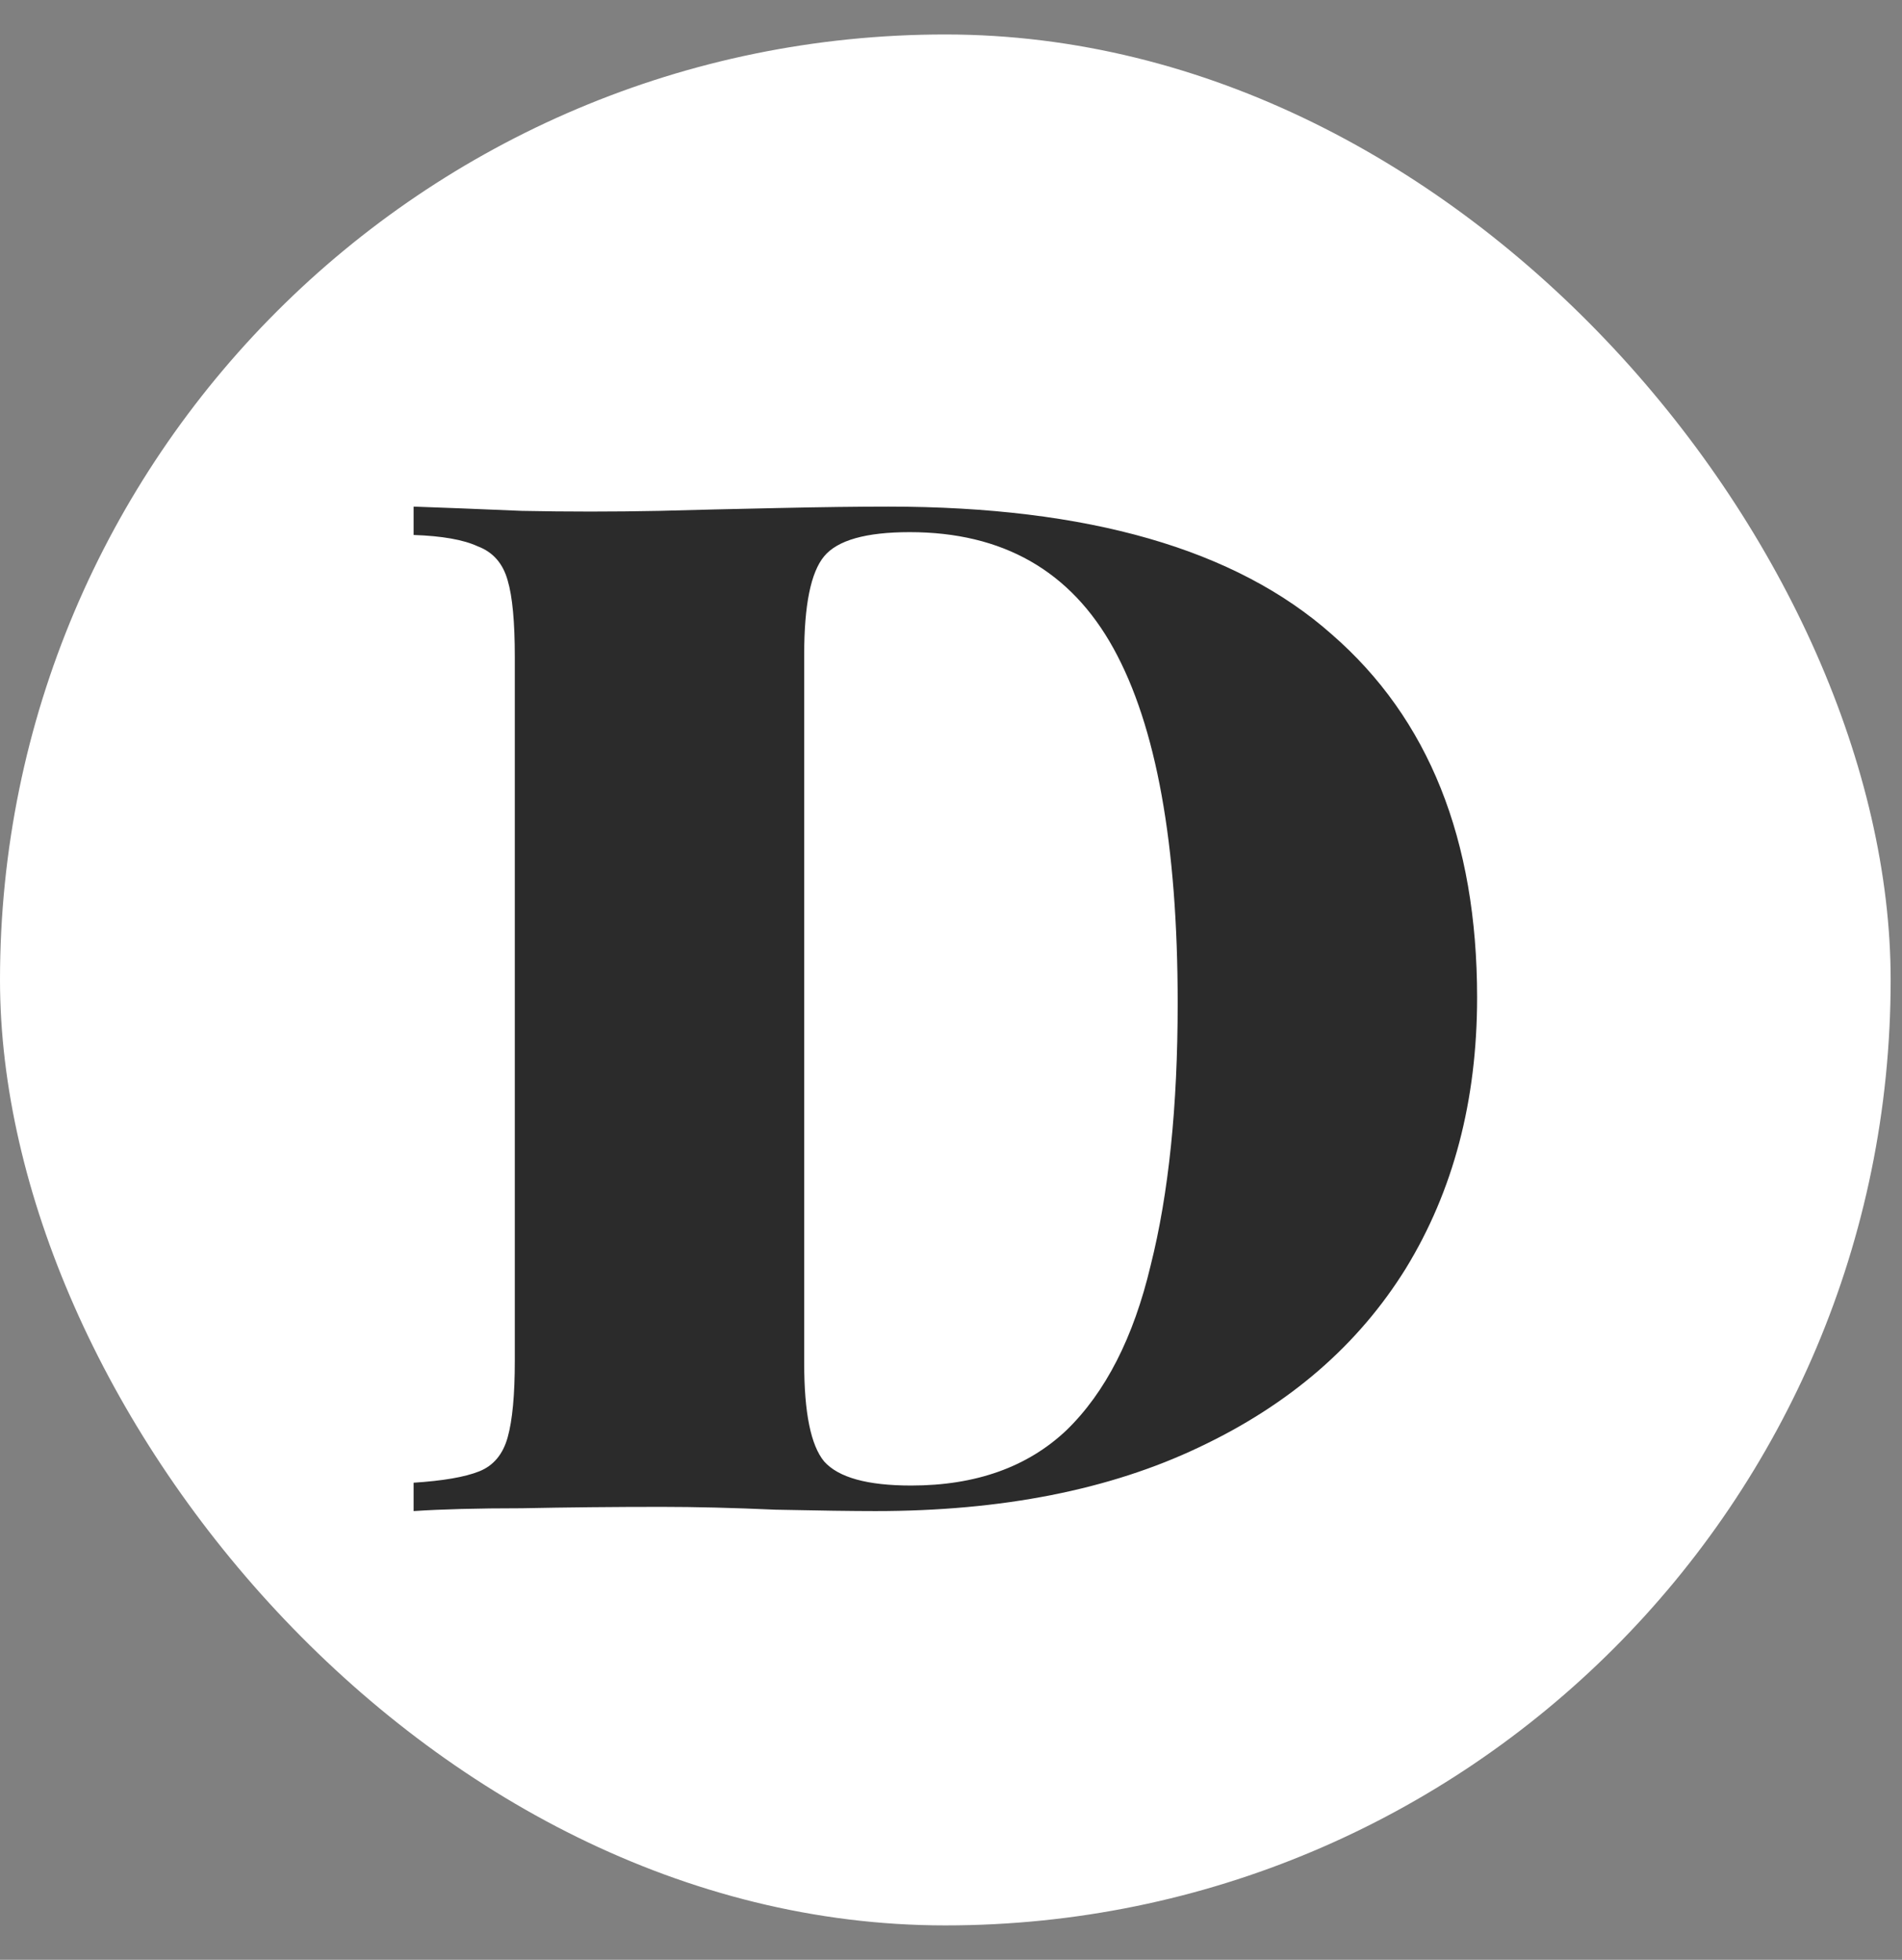 <svg width="33" height="34" viewBox="0 0 33 34" fill="none" xmlns="http://www.w3.org/2000/svg">
<rect x="0" y="0" width="33" height="34" fill="#808080" stroke="none"/>
<rect y="0.598" width="32.803" height="32.805" rx="16.402" fill="white"/>
<path d="M15.412 8.789C18.875 8.789 21.439 9.527 23.105 11.004C24.787 12.465 25.628 14.565 25.628 17.305C25.628 19.094 25.215 20.661 24.391 22.006C23.566 23.336 22.371 24.369 20.804 25.108C19.254 25.846 17.383 26.215 15.19 26.215C14.794 26.215 14.217 26.207 13.458 26.191C12.716 26.158 12.057 26.142 11.479 26.142C10.655 26.142 9.847 26.15 9.056 26.166C8.281 26.166 7.654 26.183 7.176 26.215V25.723C7.687 25.69 8.066 25.625 8.314 25.526C8.561 25.428 8.726 25.231 8.808 24.936C8.891 24.64 8.932 24.197 8.932 23.606V11.398C8.932 10.791 8.891 10.348 8.808 10.069C8.726 9.774 8.553 9.577 8.289 9.478C8.041 9.363 7.67 9.298 7.176 9.281V8.789C7.654 8.805 8.281 8.83 9.056 8.863C9.847 8.879 10.639 8.879 11.43 8.863C12.04 8.846 12.725 8.83 13.483 8.814C14.258 8.797 14.901 8.789 15.412 8.789ZM15.783 9.232C15.025 9.232 14.53 9.372 14.299 9.651C14.068 9.929 13.953 10.496 13.953 11.349V23.656C13.953 24.509 14.068 25.075 14.299 25.354C14.547 25.633 15.05 25.772 15.808 25.772C16.929 25.772 17.828 25.452 18.504 24.812C19.18 24.156 19.667 23.204 19.963 21.957C20.277 20.71 20.433 19.192 20.433 17.404C20.433 14.647 20.062 12.596 19.32 11.25C18.578 9.905 17.399 9.232 15.783 9.232Z" fill="#2B2B2B"/>
</svg>
